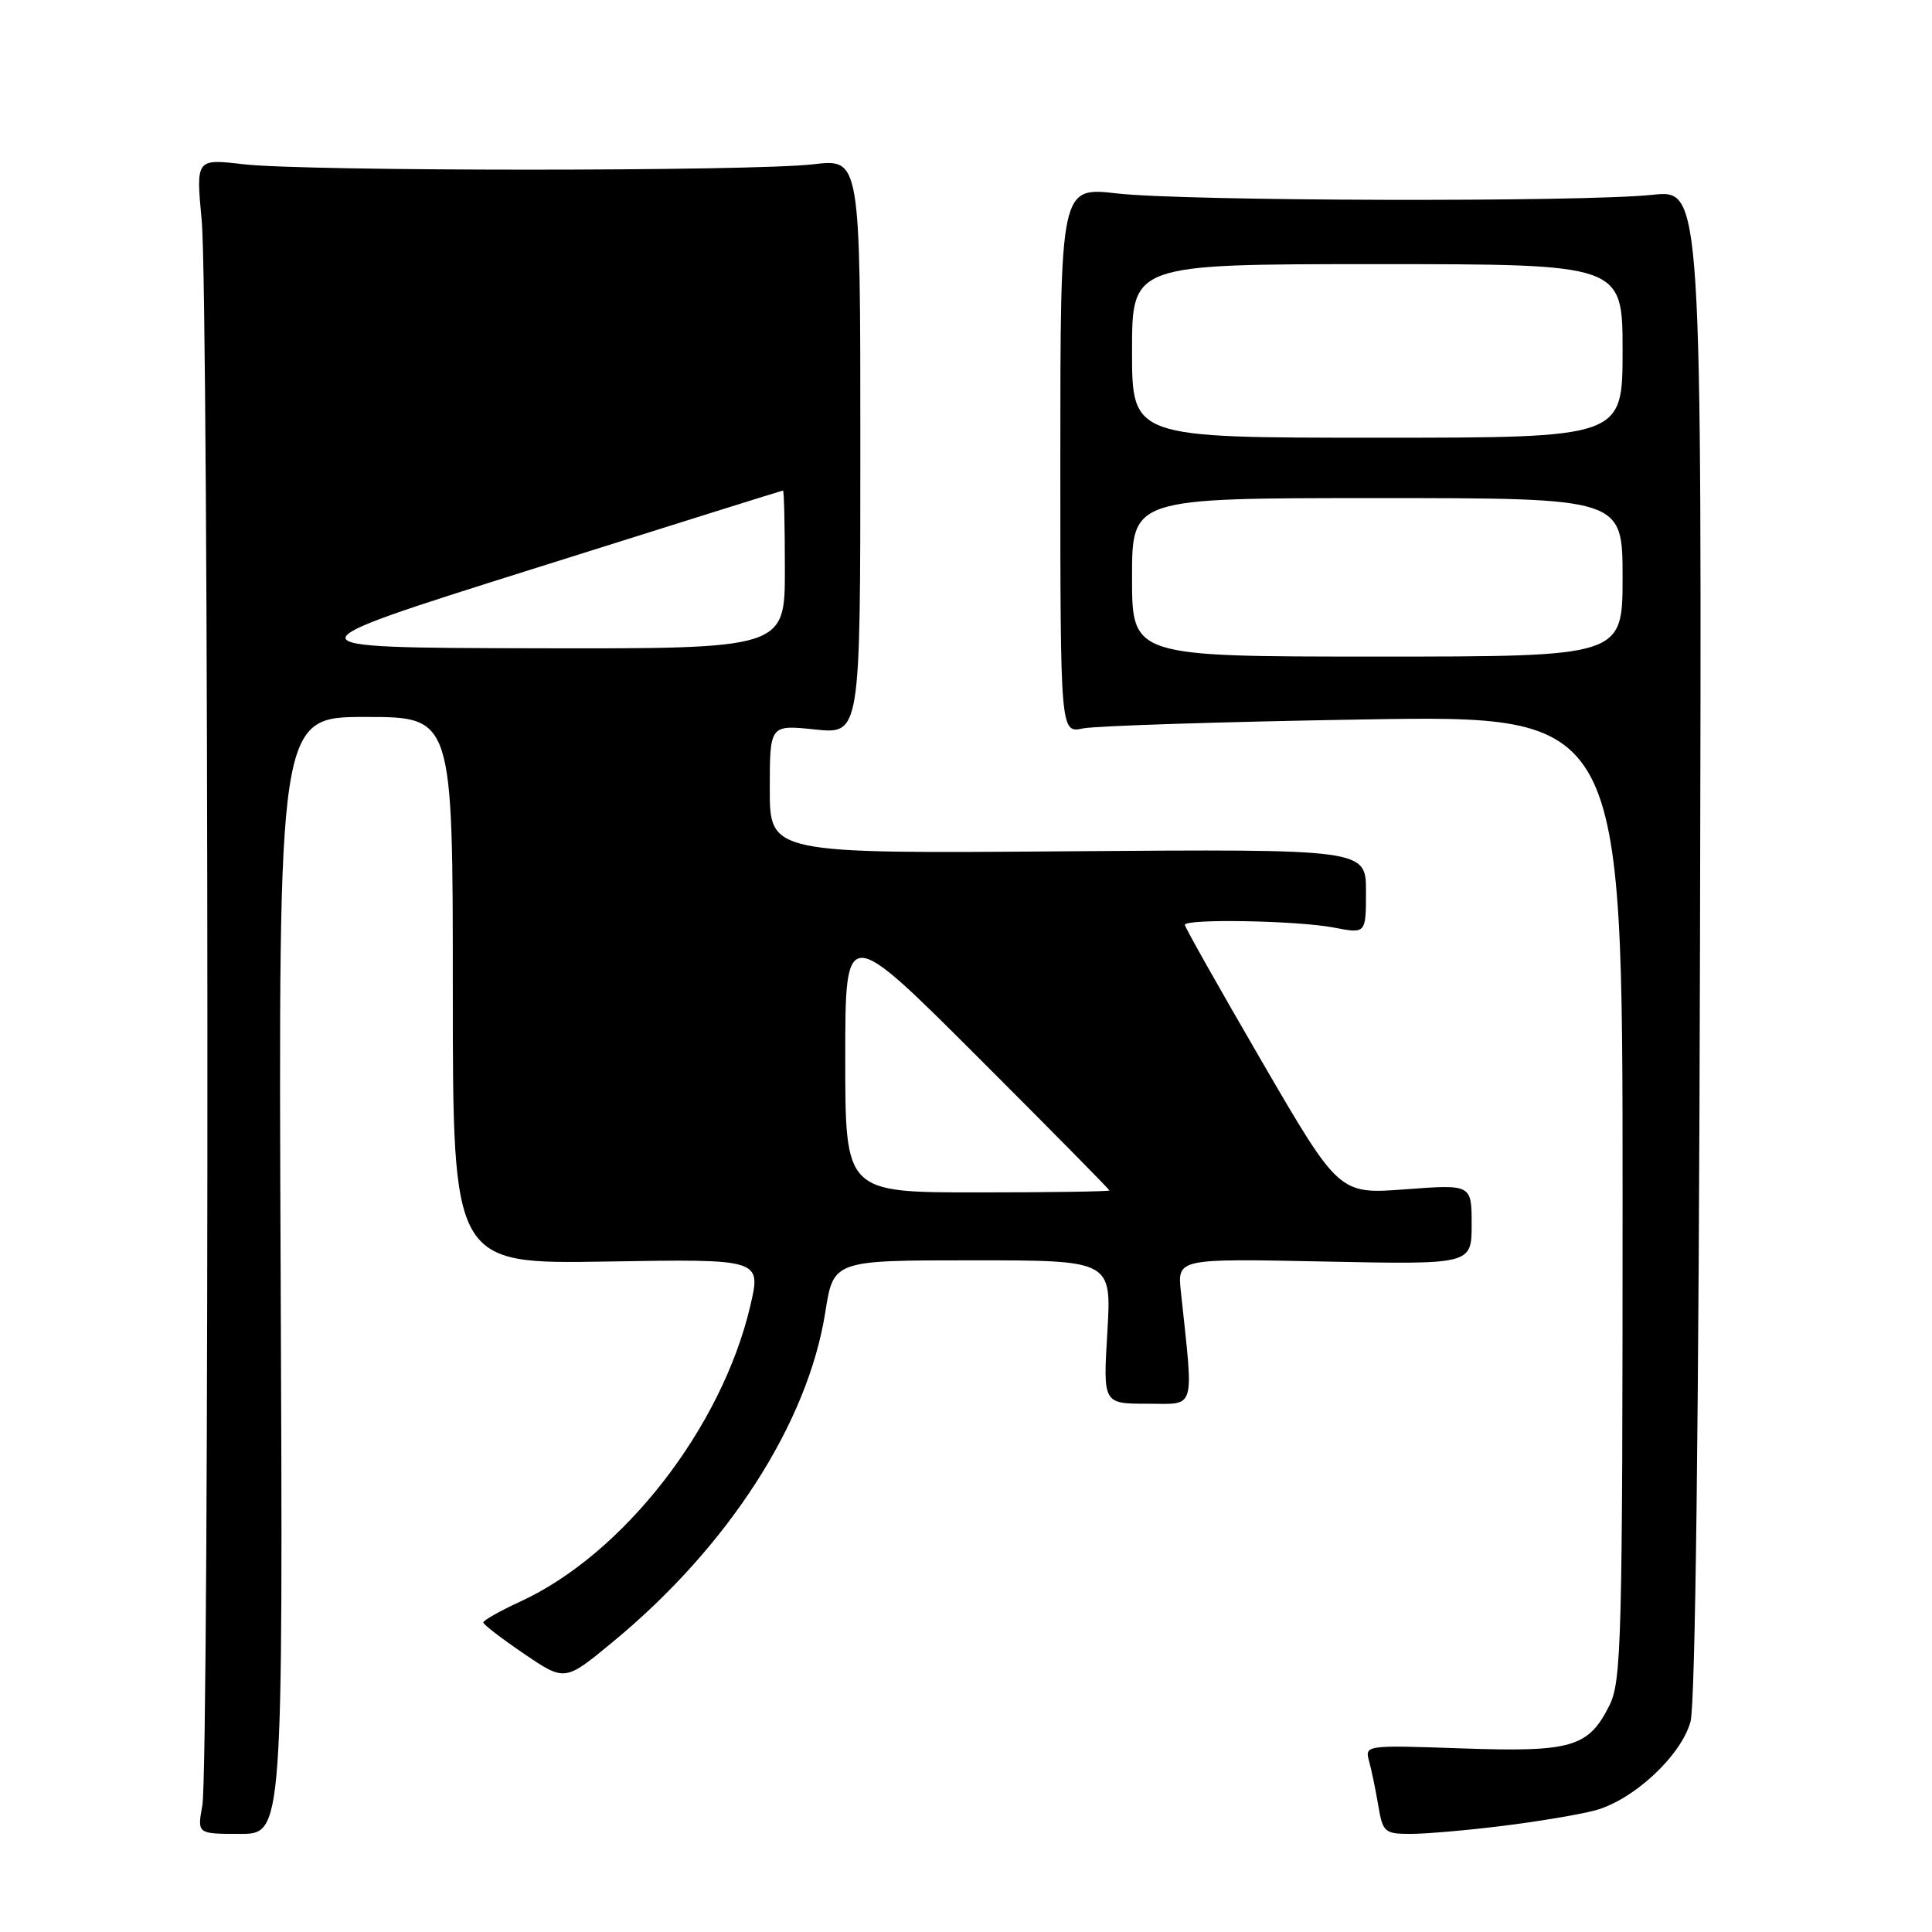 <?xml version="1.0" encoding="UTF-8" standalone="no"?>
<!DOCTYPE svg PUBLIC "-//W3C//DTD SVG 1.1//EN" "http://www.w3.org/Graphics/SVG/1.1/DTD/svg11.dtd" >
<svg xmlns="http://www.w3.org/2000/svg" xmlns:xlink="http://www.w3.org/1999/xlink" version="1.1" viewBox="0 0 256 256">
 <g >
 <path fill="currentColor"
d=" M 37.19 169.00 C 36.88 95.00 36.88 95.00 48.44 95.00 C 60.00 95.00 60.00 95.00 60.00 131.25 C 60.00 167.50 60.00 167.50 80.43 167.16 C 100.86 166.82 100.86 166.82 99.43 172.99 C 95.65 189.17 82.59 205.96 68.89 212.24 C 66.20 213.48 64.02 214.72 64.04 214.99 C 64.06 215.27 66.50 217.14 69.46 219.15 C 74.85 222.81 74.85 222.81 81.18 217.58 C 96.49 204.96 107.05 188.57 109.36 173.85 C 110.44 167.00 110.44 167.00 128.87 167.00 C 147.29 167.00 147.29 167.00 146.73 176.50 C 146.16 186.00 146.16 186.00 152.03 186.00 C 158.54 186.00 158.18 187.23 156.47 171.13 C 156.01 166.76 156.01 166.76 175.50 167.16 C 195.00 167.56 195.00 167.56 195.00 162.25 C 195.00 156.93 195.00 156.93 186.22 157.59 C 177.44 158.25 177.44 158.25 167.22 140.68 C 161.60 131.01 157.00 122.86 157.00 122.55 C 157.00 121.71 171.94 121.98 176.75 122.91 C 181.00 123.73 181.00 123.73 181.00 118.12 C 181.00 112.50 181.00 112.50 141.50 112.80 C 102.00 113.11 102.00 113.11 102.00 104.57 C 102.00 96.03 102.00 96.03 108.00 96.66 C 114.00 97.28 114.00 97.28 114.00 59.16 C 114.00 21.03 114.00 21.03 107.75 21.77 C 99.62 22.72 40.36 22.72 32.23 21.76 C 25.96 21.03 25.96 21.03 26.73 29.26 C 27.68 39.45 27.76 234.07 26.81 239.25 C 26.13 243.00 26.13 243.00 31.81 243.00 C 37.50 243.00 37.50 243.00 37.19 169.00 Z  M 199.03 241.95 C 203.69 241.38 209.21 240.45 211.31 239.90 C 216.40 238.55 222.73 232.69 224.00 228.14 C 224.64 225.82 225.10 188.28 225.26 124.81 C 225.50 25.12 225.50 25.12 219.00 25.81 C 209.72 26.80 156.92 26.66 148.00 25.63 C 140.50 24.77 140.50 24.77 140.50 60.96 C 140.50 97.15 140.50 97.15 143.50 96.52 C 145.15 96.18 161.91 95.64 180.75 95.33 C 215.00 94.77 215.00 94.77 215.00 158.64 C 215.00 217.44 214.86 222.78 213.25 225.99 C 210.47 231.54 208.25 232.18 193.66 231.67 C 180.94 231.23 180.83 231.24 181.41 233.36 C 181.74 234.54 182.28 237.19 182.63 239.25 C 183.22 242.78 183.47 243.00 186.90 243.00 C 188.91 243.00 194.37 242.53 199.03 241.95 Z  M 112.00 140.26 C 112.00 122.52 112.00 122.52 129.50 140.00 C 139.12 149.61 147.00 157.60 147.00 157.74 C 147.00 157.88 139.12 158.00 129.50 158.00 C 112.00 158.00 112.00 158.00 112.00 140.26 Z  M 70.50 75.42 C 88.65 69.69 103.61 65.01 103.75 65.00 C 103.89 65.00 104.00 69.72 104.00 75.49 C 104.00 85.97 104.00 85.97 70.75 85.90 C 37.50 85.82 37.50 85.82 70.50 75.42 Z  M 150.00 76.50 C 150.00 66.00 150.00 66.00 182.50 66.00 C 215.00 66.00 215.00 66.00 215.00 76.50 C 215.00 87.00 215.00 87.00 182.50 87.00 C 150.00 87.00 150.00 87.00 150.00 76.50 Z  M 150.00 46.50 C 150.00 35.00 150.00 35.00 182.50 35.00 C 215.00 35.00 215.00 35.00 215.00 46.50 C 215.00 58.00 215.00 58.00 182.50 58.00 C 150.00 58.00 150.00 58.00 150.00 46.50 Z "/>
</g>
</svg>